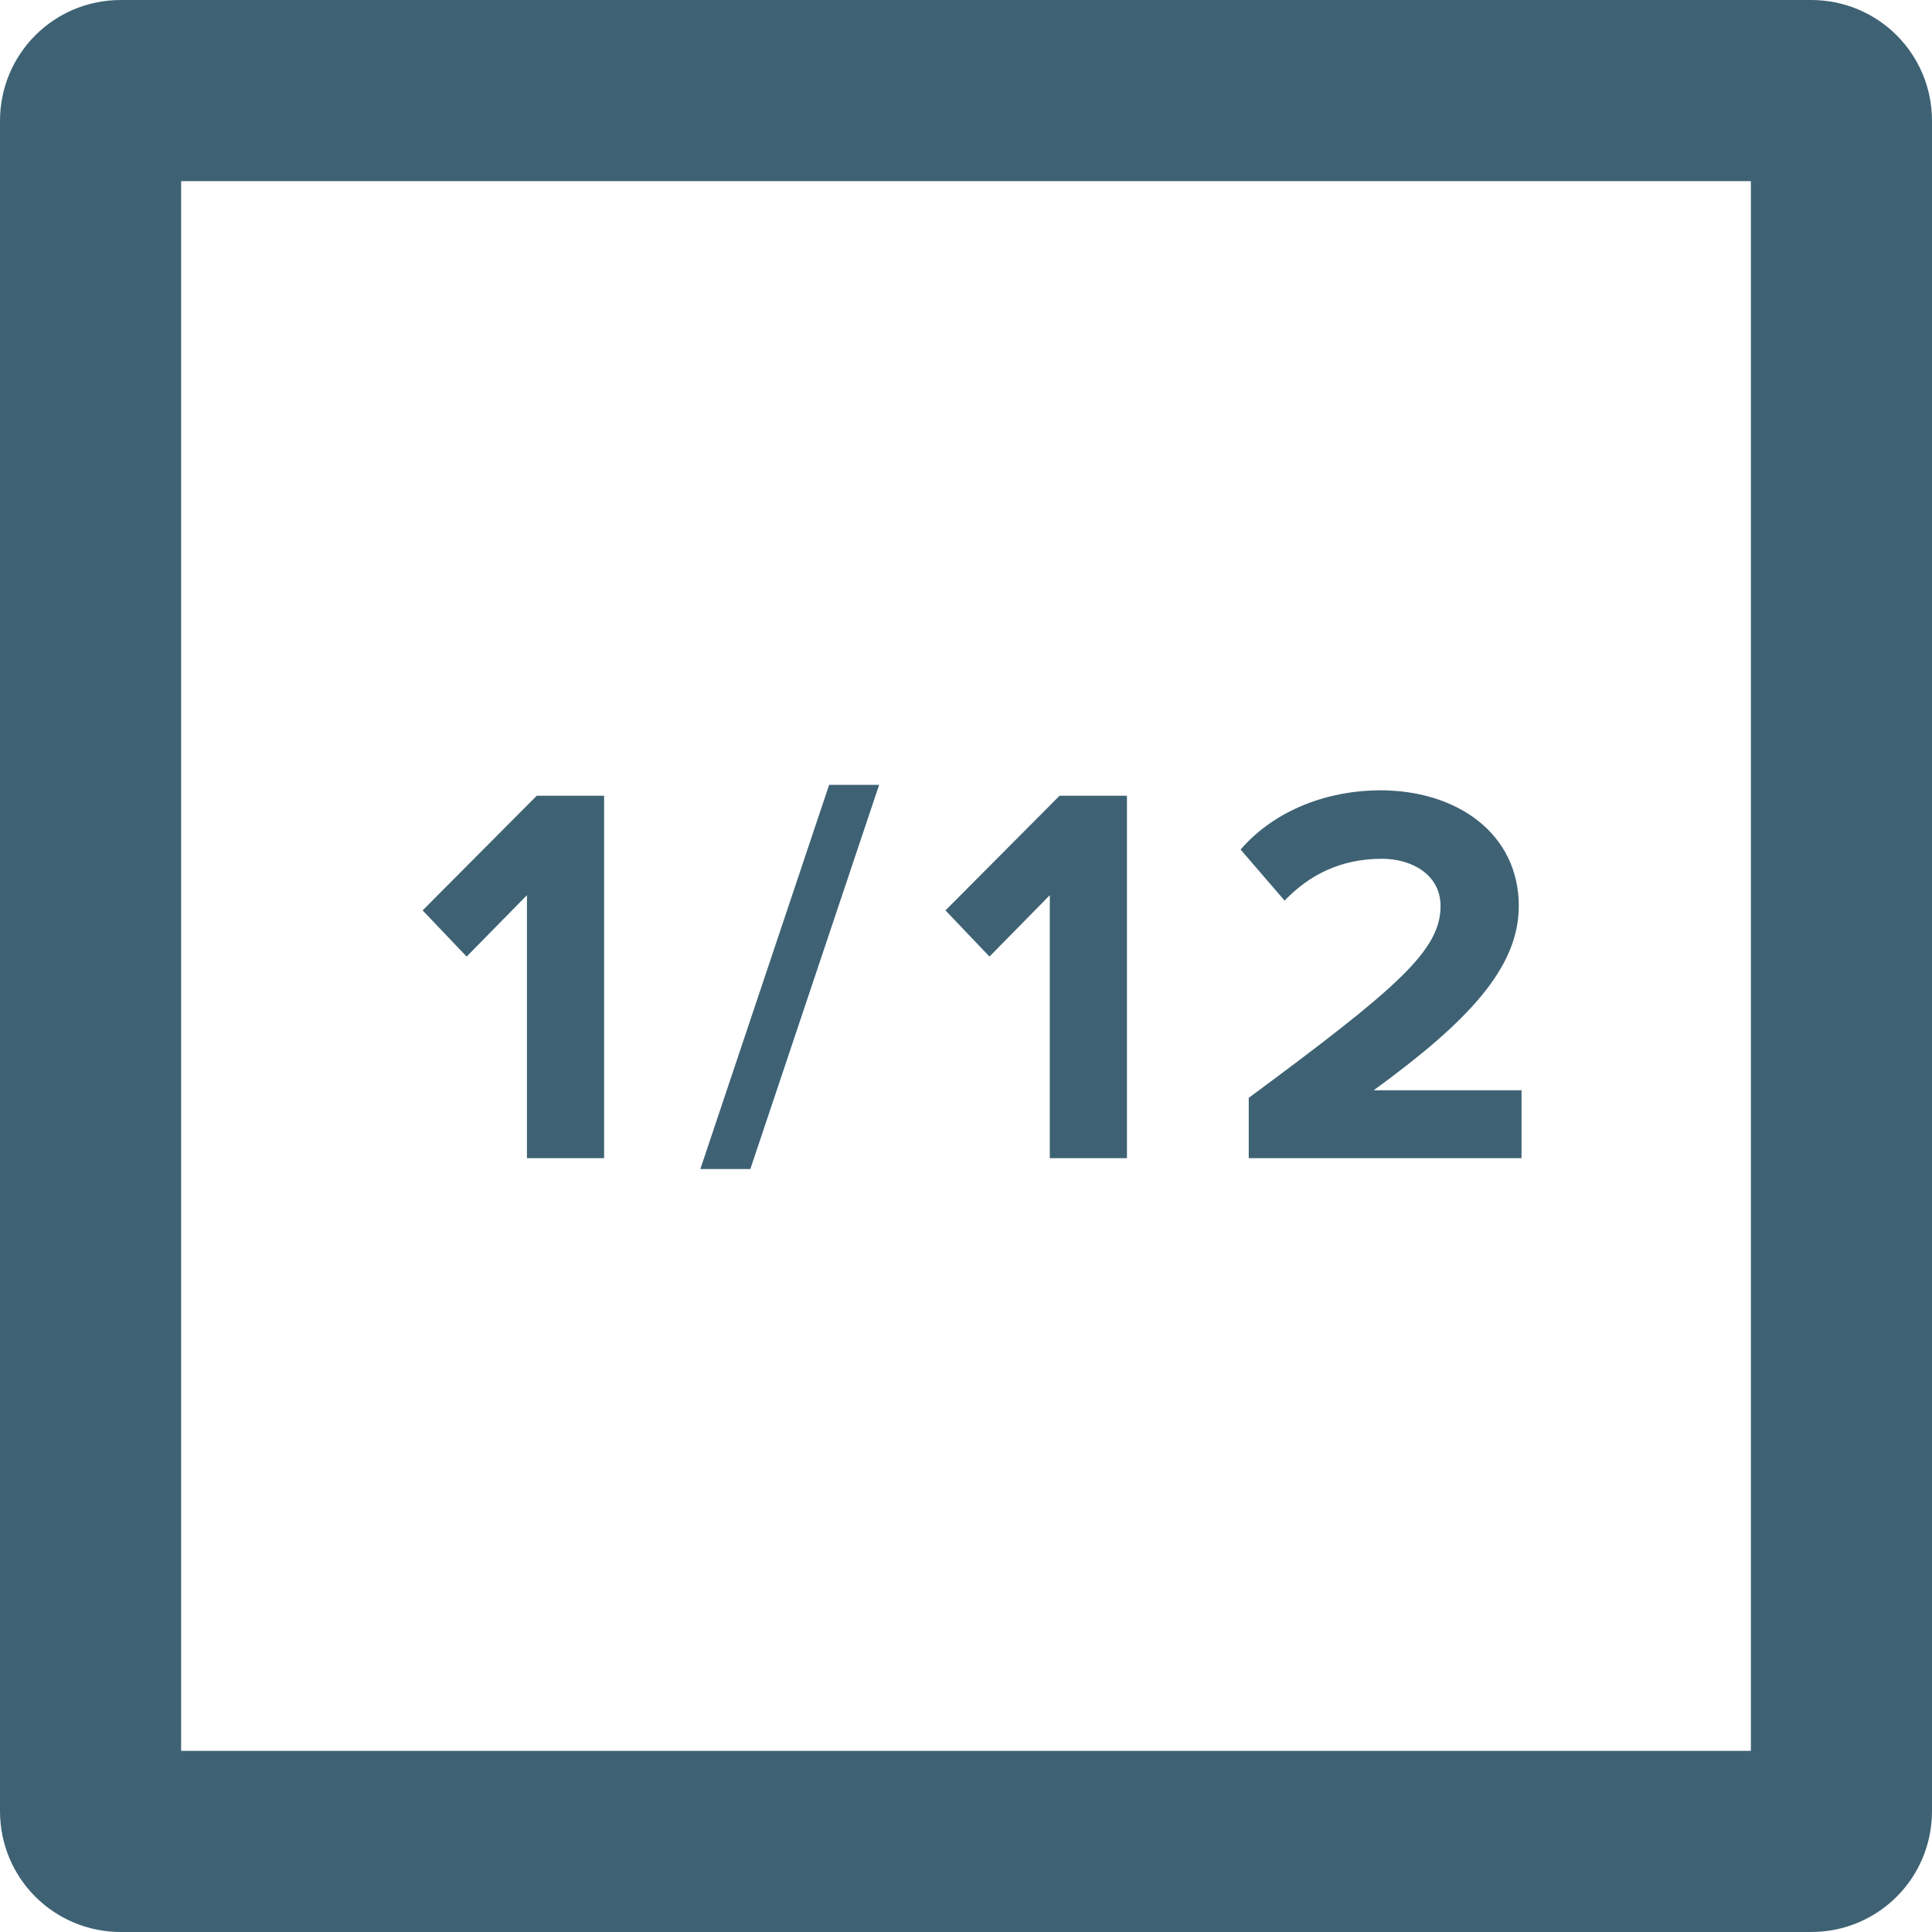 <?xml version="1.0" encoding="UTF-8" standalone="no"?>
<svg width="32px" height="32px" viewBox="0 0 32 32" version="1.1" xmlns="http://www.w3.org/2000/svg" xmlns:xlink="http://www.w3.org/1999/xlink" xmlns:sketch="http://www.bohemiancoding.com/sketch/ns">
    <!-- Generator: Sketch 3.4.4 (17249) - http://www.bohemiancoding.com/sketch -->
    <title>1-12</title>
    <desc>Created with Sketch.</desc>
    <defs></defs>
    <g id="layout" stroke="none" stroke-width="1" fill="none" fill-rule="evenodd" sketch:type="MSPage">
        <g id="1-12" sketch:type="MSArtboardGroup" fill="#3E6274">
            <path d="M0,2.002 C0,0.896 0.889,0 2.002,0 L29.998,0 C31.104,0 32,0.889 32,2.002 L32,29.998 C32,31.104 31.111,32 29.998,32 L2.002,32 C0.896,32 0,31.111 0,29.998 L0,2.002 Z M3,3 L29,3 L29,29 L3,29 L3,3 Z" id="Rectangle-1" sketch:type="MSShapeGroup"></path>
            <path d="M10.006,19.183 L10.006,13.18 L8.89,13.18 L7,15.079 L7.729,15.844 L8.728,14.827 L8.728,19.183 L10.006,19.183 Z M12.428,19.363 L14.561,13 L13.733,13 L11.6,19.363 L12.428,19.363 Z M18.666,19.183 L18.666,13.18 L17.55,13.18 L15.66,15.079 L16.389,15.844 L17.388,14.827 L17.388,19.183 L18.666,19.183 Z M25.201,19.183 L25.201,18.058 L22.753,18.058 C24.31,16.924 25.156,16.033 25.156,15.007 C25.156,13.81 24.139,13.09 22.861,13.09 C22.024,13.09 21.133,13.396 20.548,14.071 L21.277,14.917 C21.682,14.494 22.204,14.224 22.888,14.224 C23.383,14.224 23.86,14.485 23.86,15.007 C23.86,15.745 23.14,16.366 20.683,18.184 L20.683,19.183 L25.201,19.183 Z" id="1/12" sketch:type="MSShapeGroup"></path>
        </g>
    </g>
</svg>